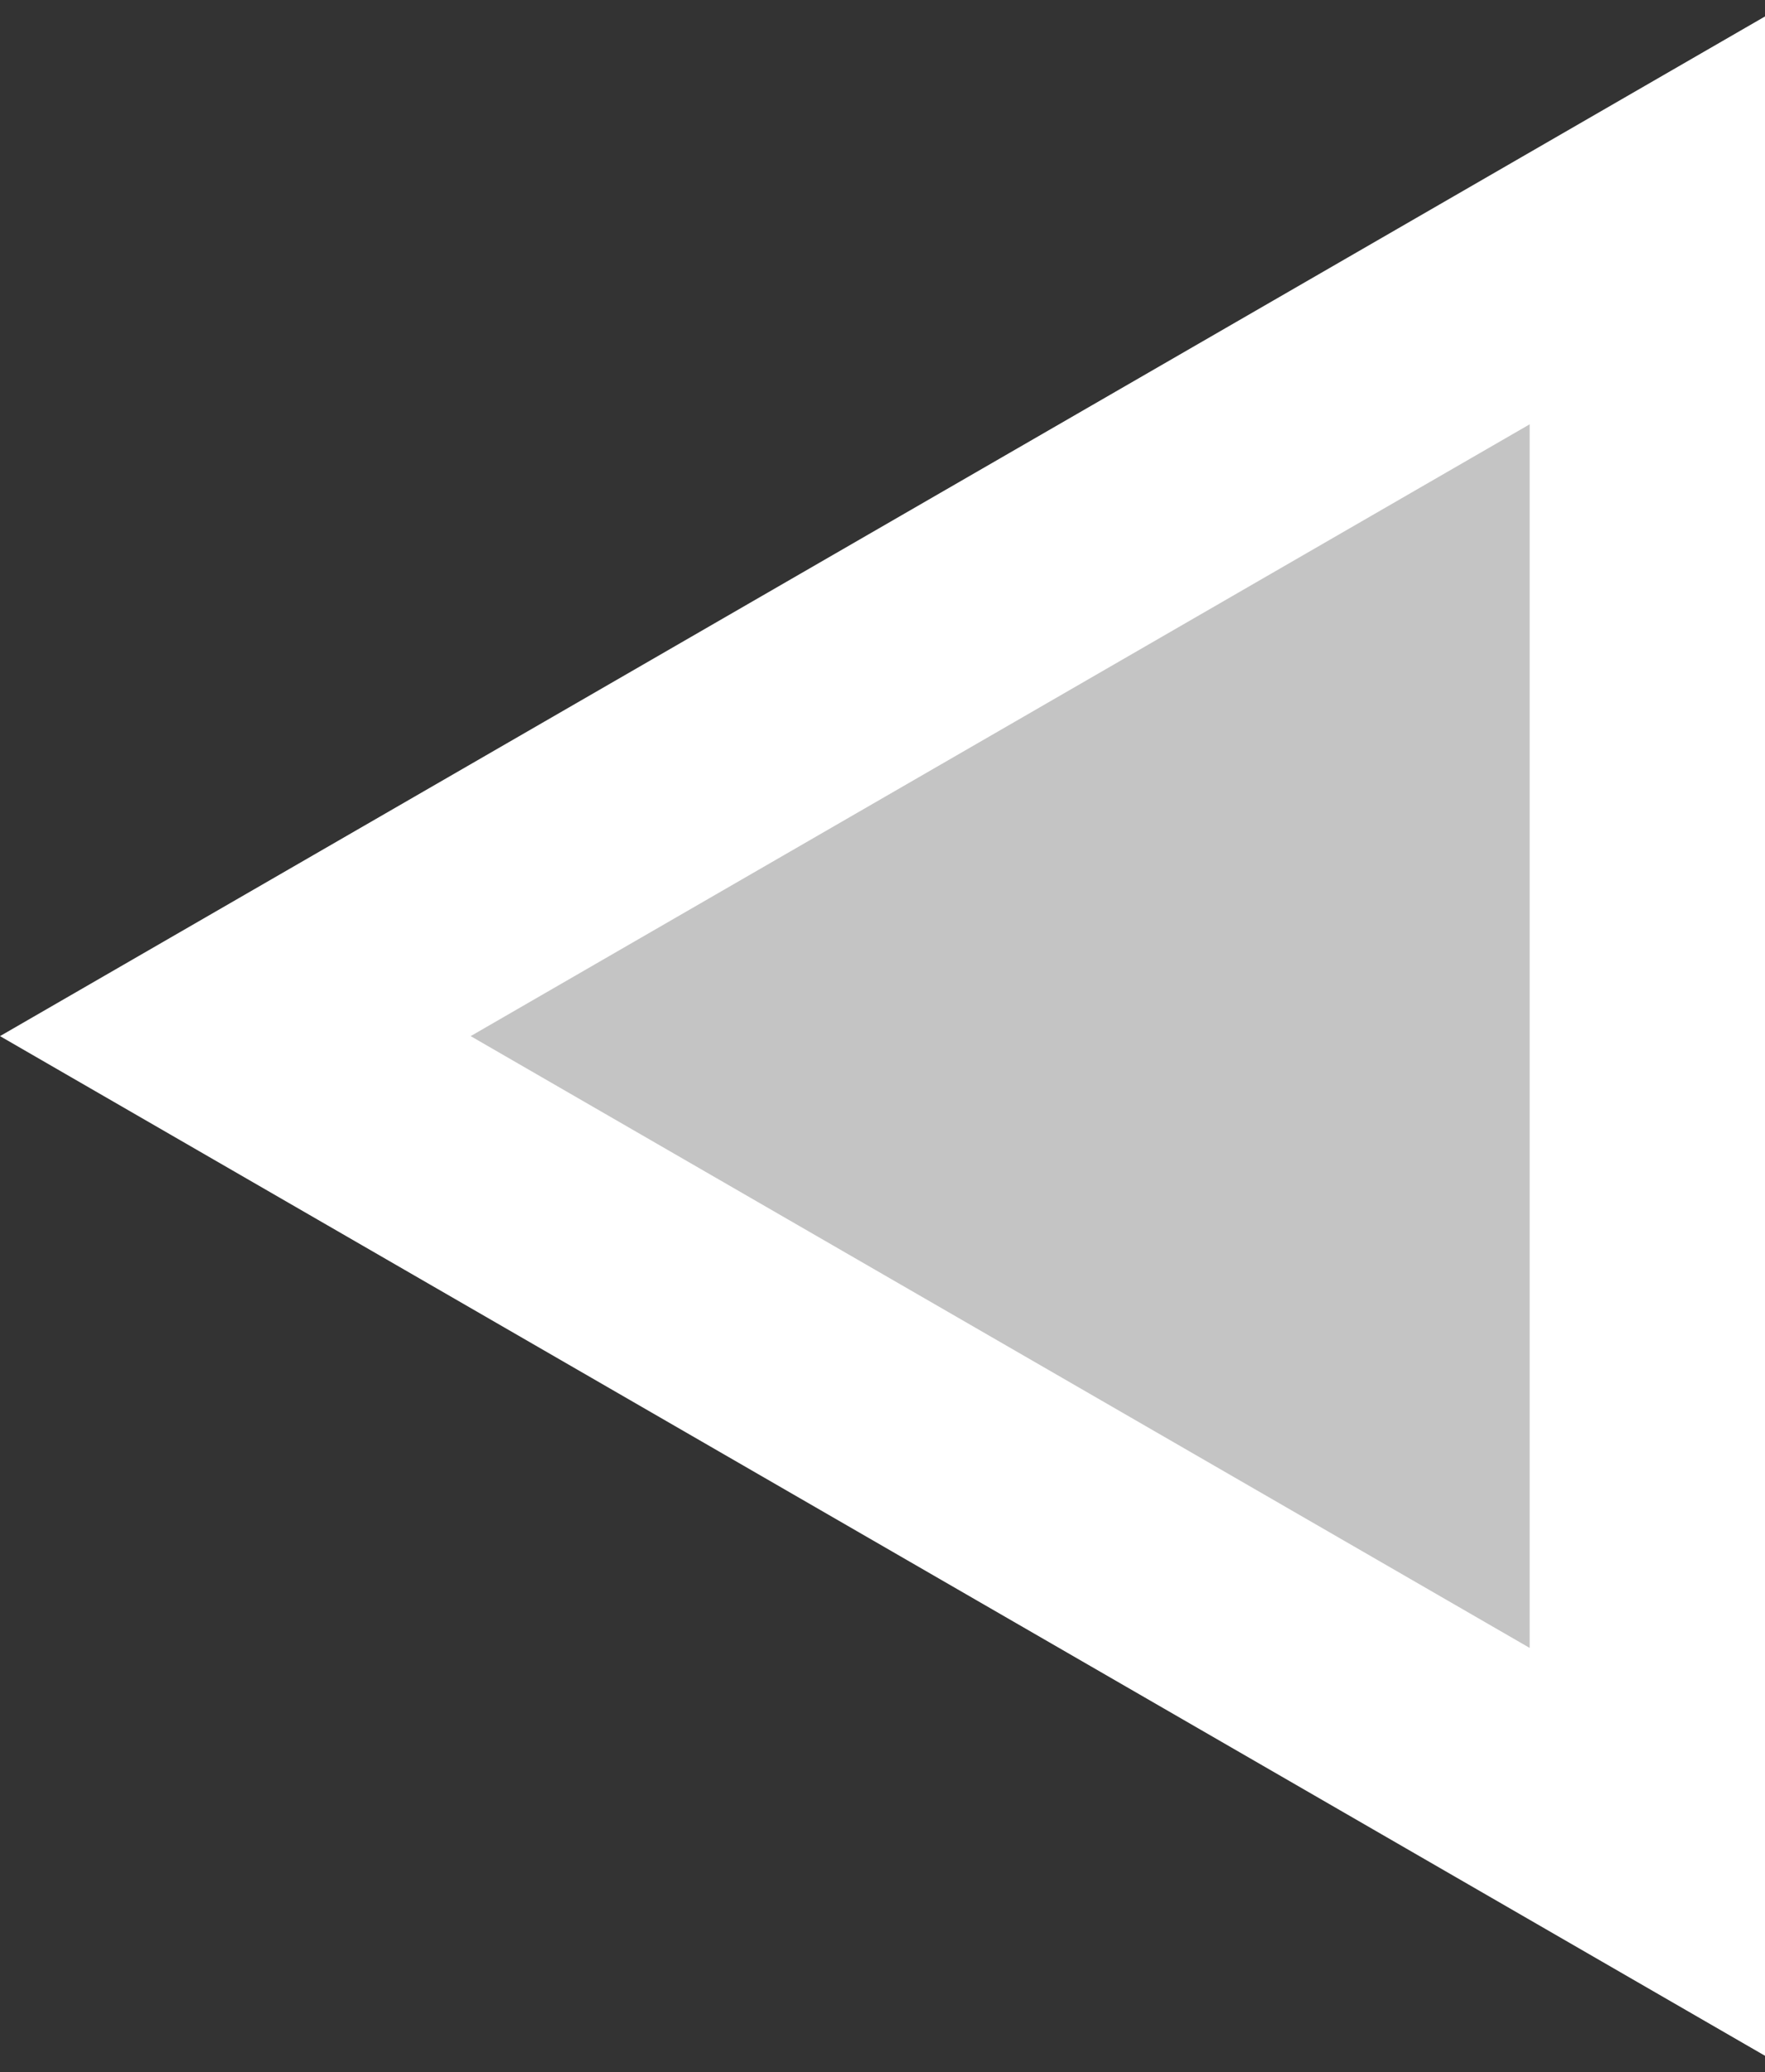 <svg width="75" height="88" viewBox="0 0 75 88" fill="none" xmlns="http://www.w3.org/2000/svg">
<rect x="0" y="0" width="75" height="88" fill="#333333" stroke="none"/>
<path d="M0 44L75 0.699V87.301L0 44Z" fill="white"/>
<path d="M20 44L65 18.019V69.981L20 44Z" fill="#C4C4C4"/>
</svg>
